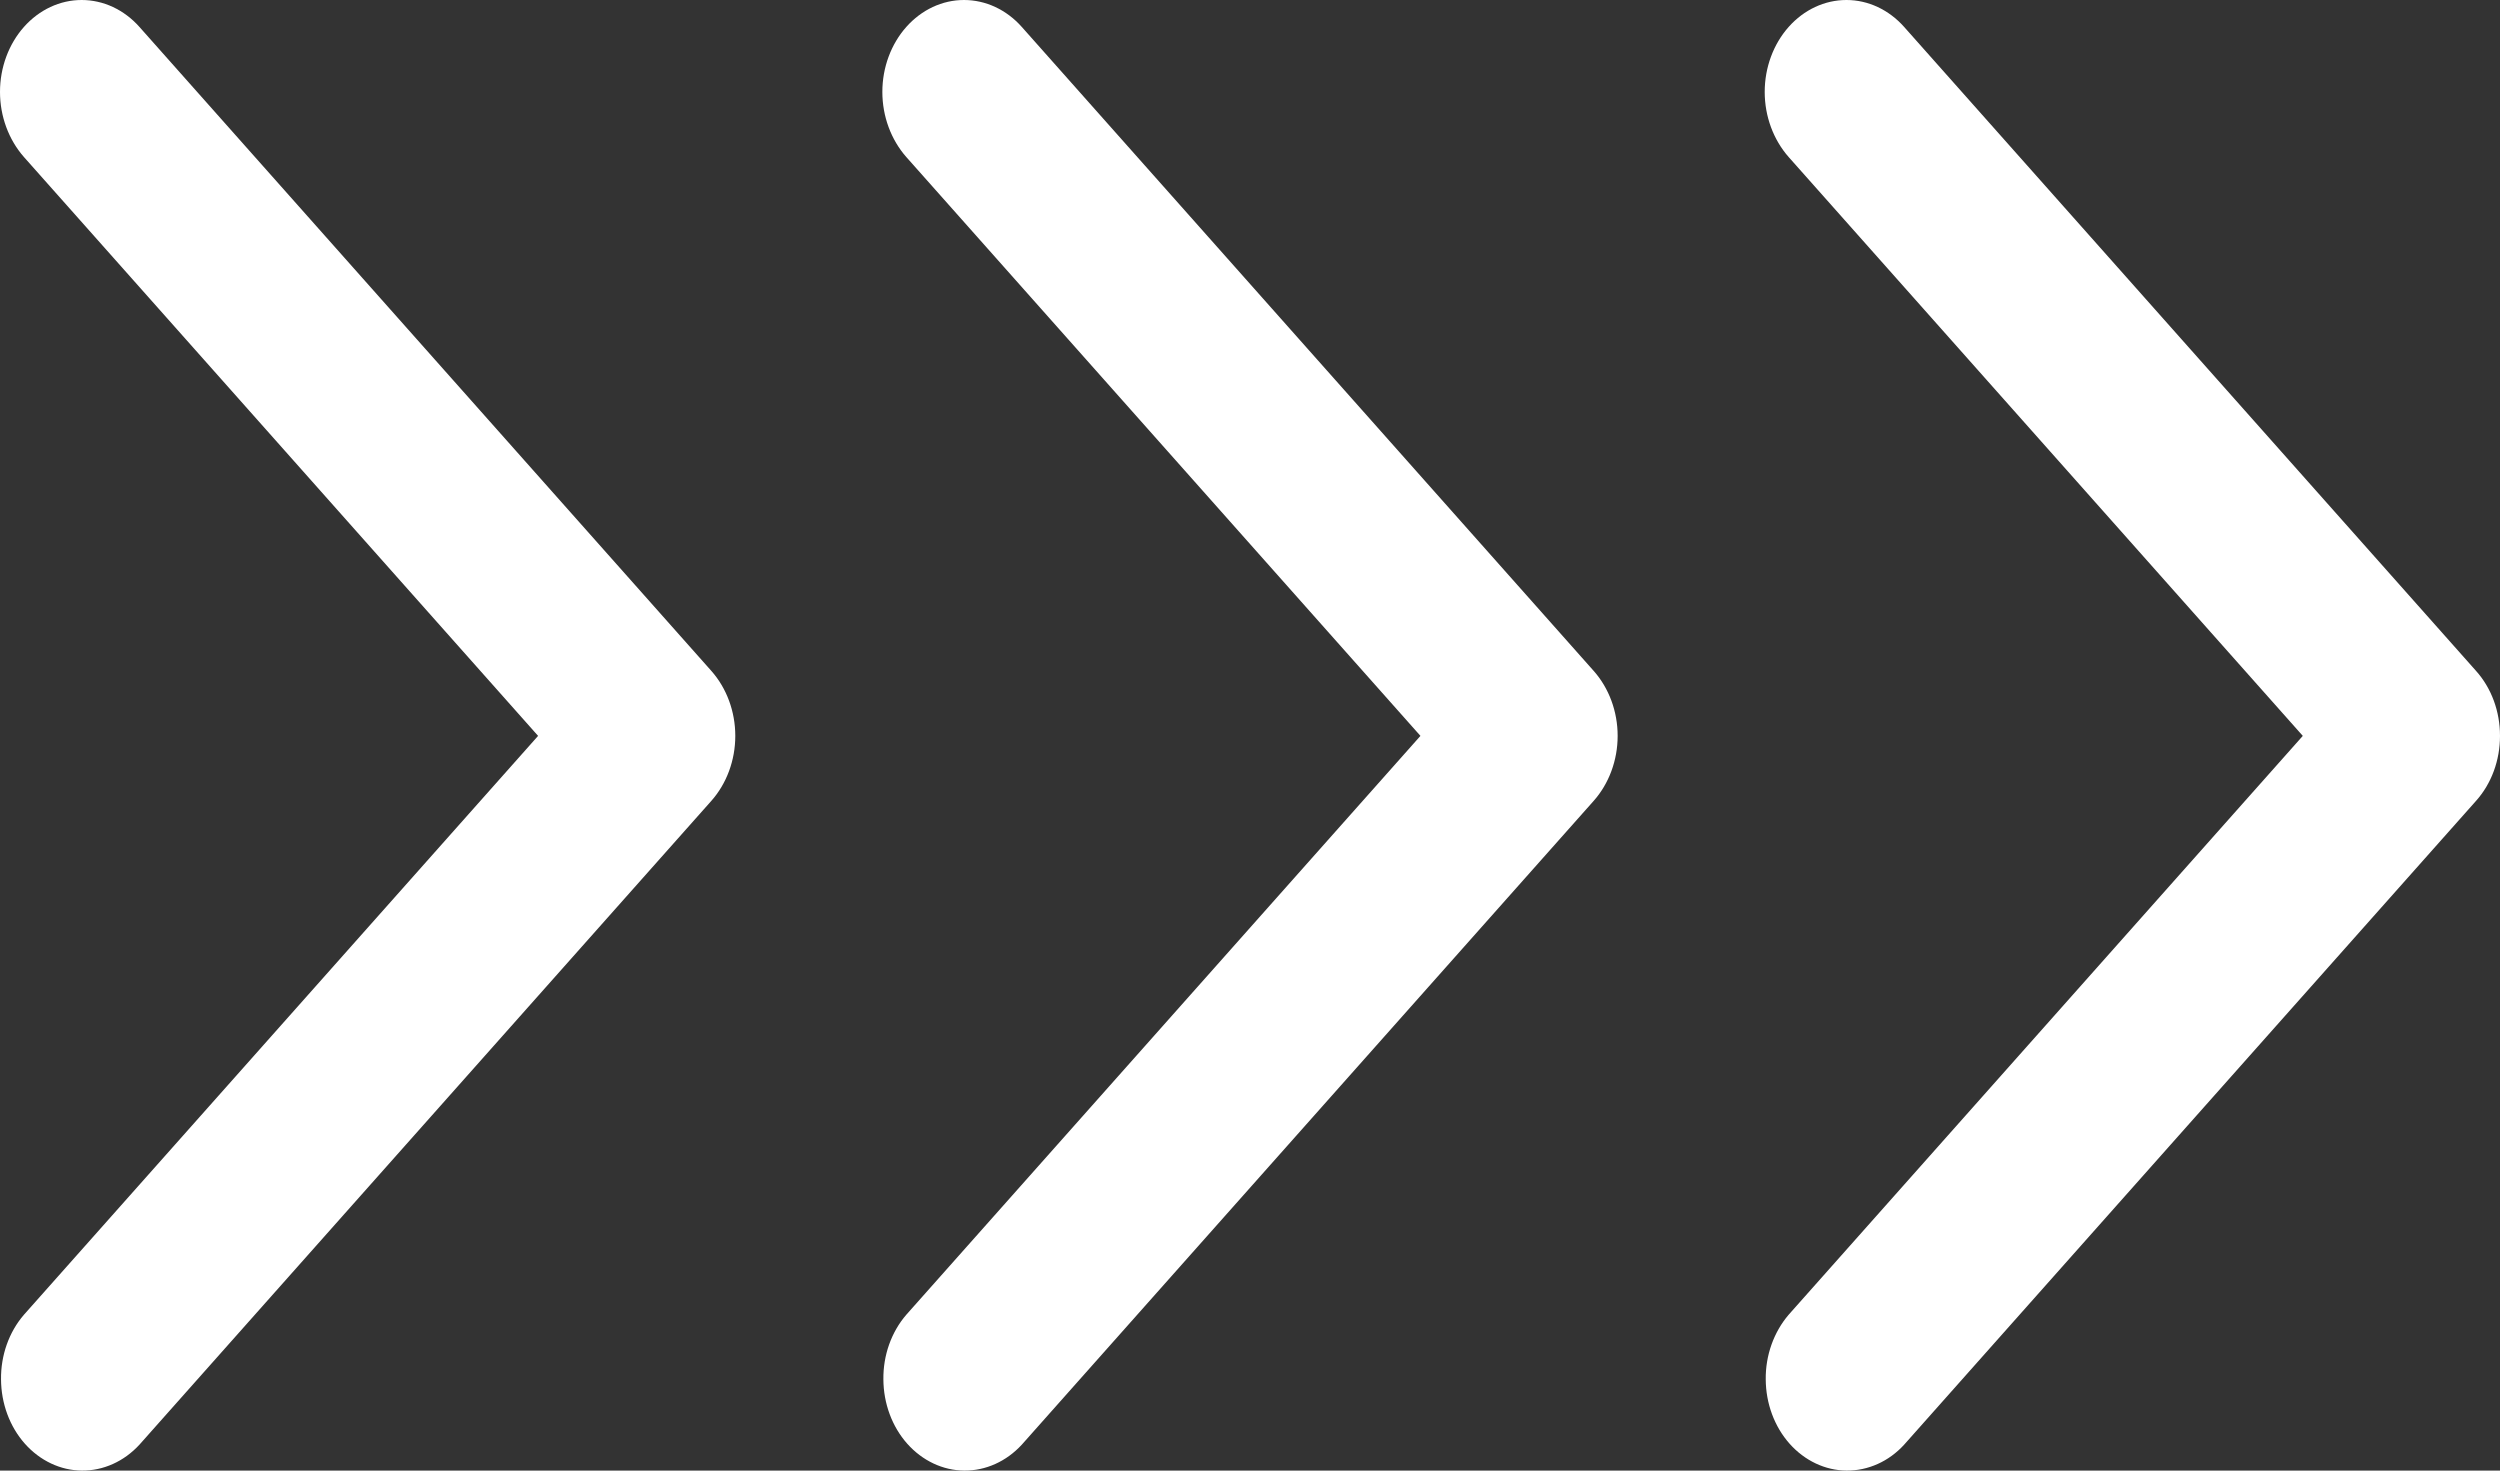 <svg width="17" height="10" viewBox="0 0 17 10" fill="none" xmlns="http://www.w3.org/2000/svg">
<rect x="0" y="0" width="17" height="10" fill="#333333" stroke="none"/>
<path d="M12.163 0.183C12.267 0.066 12.408 0 12.556 0C12.703 0 12.844 0.066 12.948 0.183L16.837 4.562C16.942 4.679 17 4.838 17 5.004C17 5.17 16.942 5.329 16.837 5.446L12.948 9.824C12.844 9.938 12.703 10.001 12.557 10C12.412 9.999 12.272 9.933 12.169 9.817C12.066 9.701 12.008 9.544 12.007 9.38C12.005 9.216 12.062 9.058 12.163 8.94L15.659 5.004L12.163 1.068C12.059 0.95 12 0.791 12 0.625C12 0.459 12.059 0.3 12.163 0.183Z" fill="white"/>
<path d="M6.163 0.183C6.267 0.066 6.408 0 6.555 0C6.703 0 6.844 0.066 6.948 0.183L10.837 4.562C10.941 4.679 11 4.838 11 5.004C11 5.17 10.941 5.329 10.837 5.446L6.948 9.824C6.843 9.938 6.703 10.001 6.557 10C6.412 9.999 6.272 9.933 6.169 9.817C6.066 9.701 6.008 9.544 6.007 9.38C6.005 9.216 6.061 9.058 6.163 8.94L9.659 5.004L6.163 1.068C6.059 0.95 6 0.791 6 0.625C6 0.459 6.059 0.3 6.163 0.183Z" fill="white"/>
<path d="M0.163 0.183C0.267 0.066 0.408 0 0.555 0C0.703 0 0.844 0.066 0.948 0.183L4.837 4.562C4.941 4.679 5 4.838 5 5.004C5 5.17 4.941 5.329 4.837 5.446L0.948 9.824C0.843 9.938 0.703 10.001 0.557 10C0.412 9.999 0.272 9.933 0.169 9.817C0.066 9.701 0.008 9.544 0.007 9.38C0.005 9.216 0.061 9.058 0.163 8.94L3.659 5.004L0.163 1.068C0.059 0.95 0 0.791 0 0.625C0 0.459 0.059 0.3 0.163 0.183Z" fill="white"/>
</svg>

